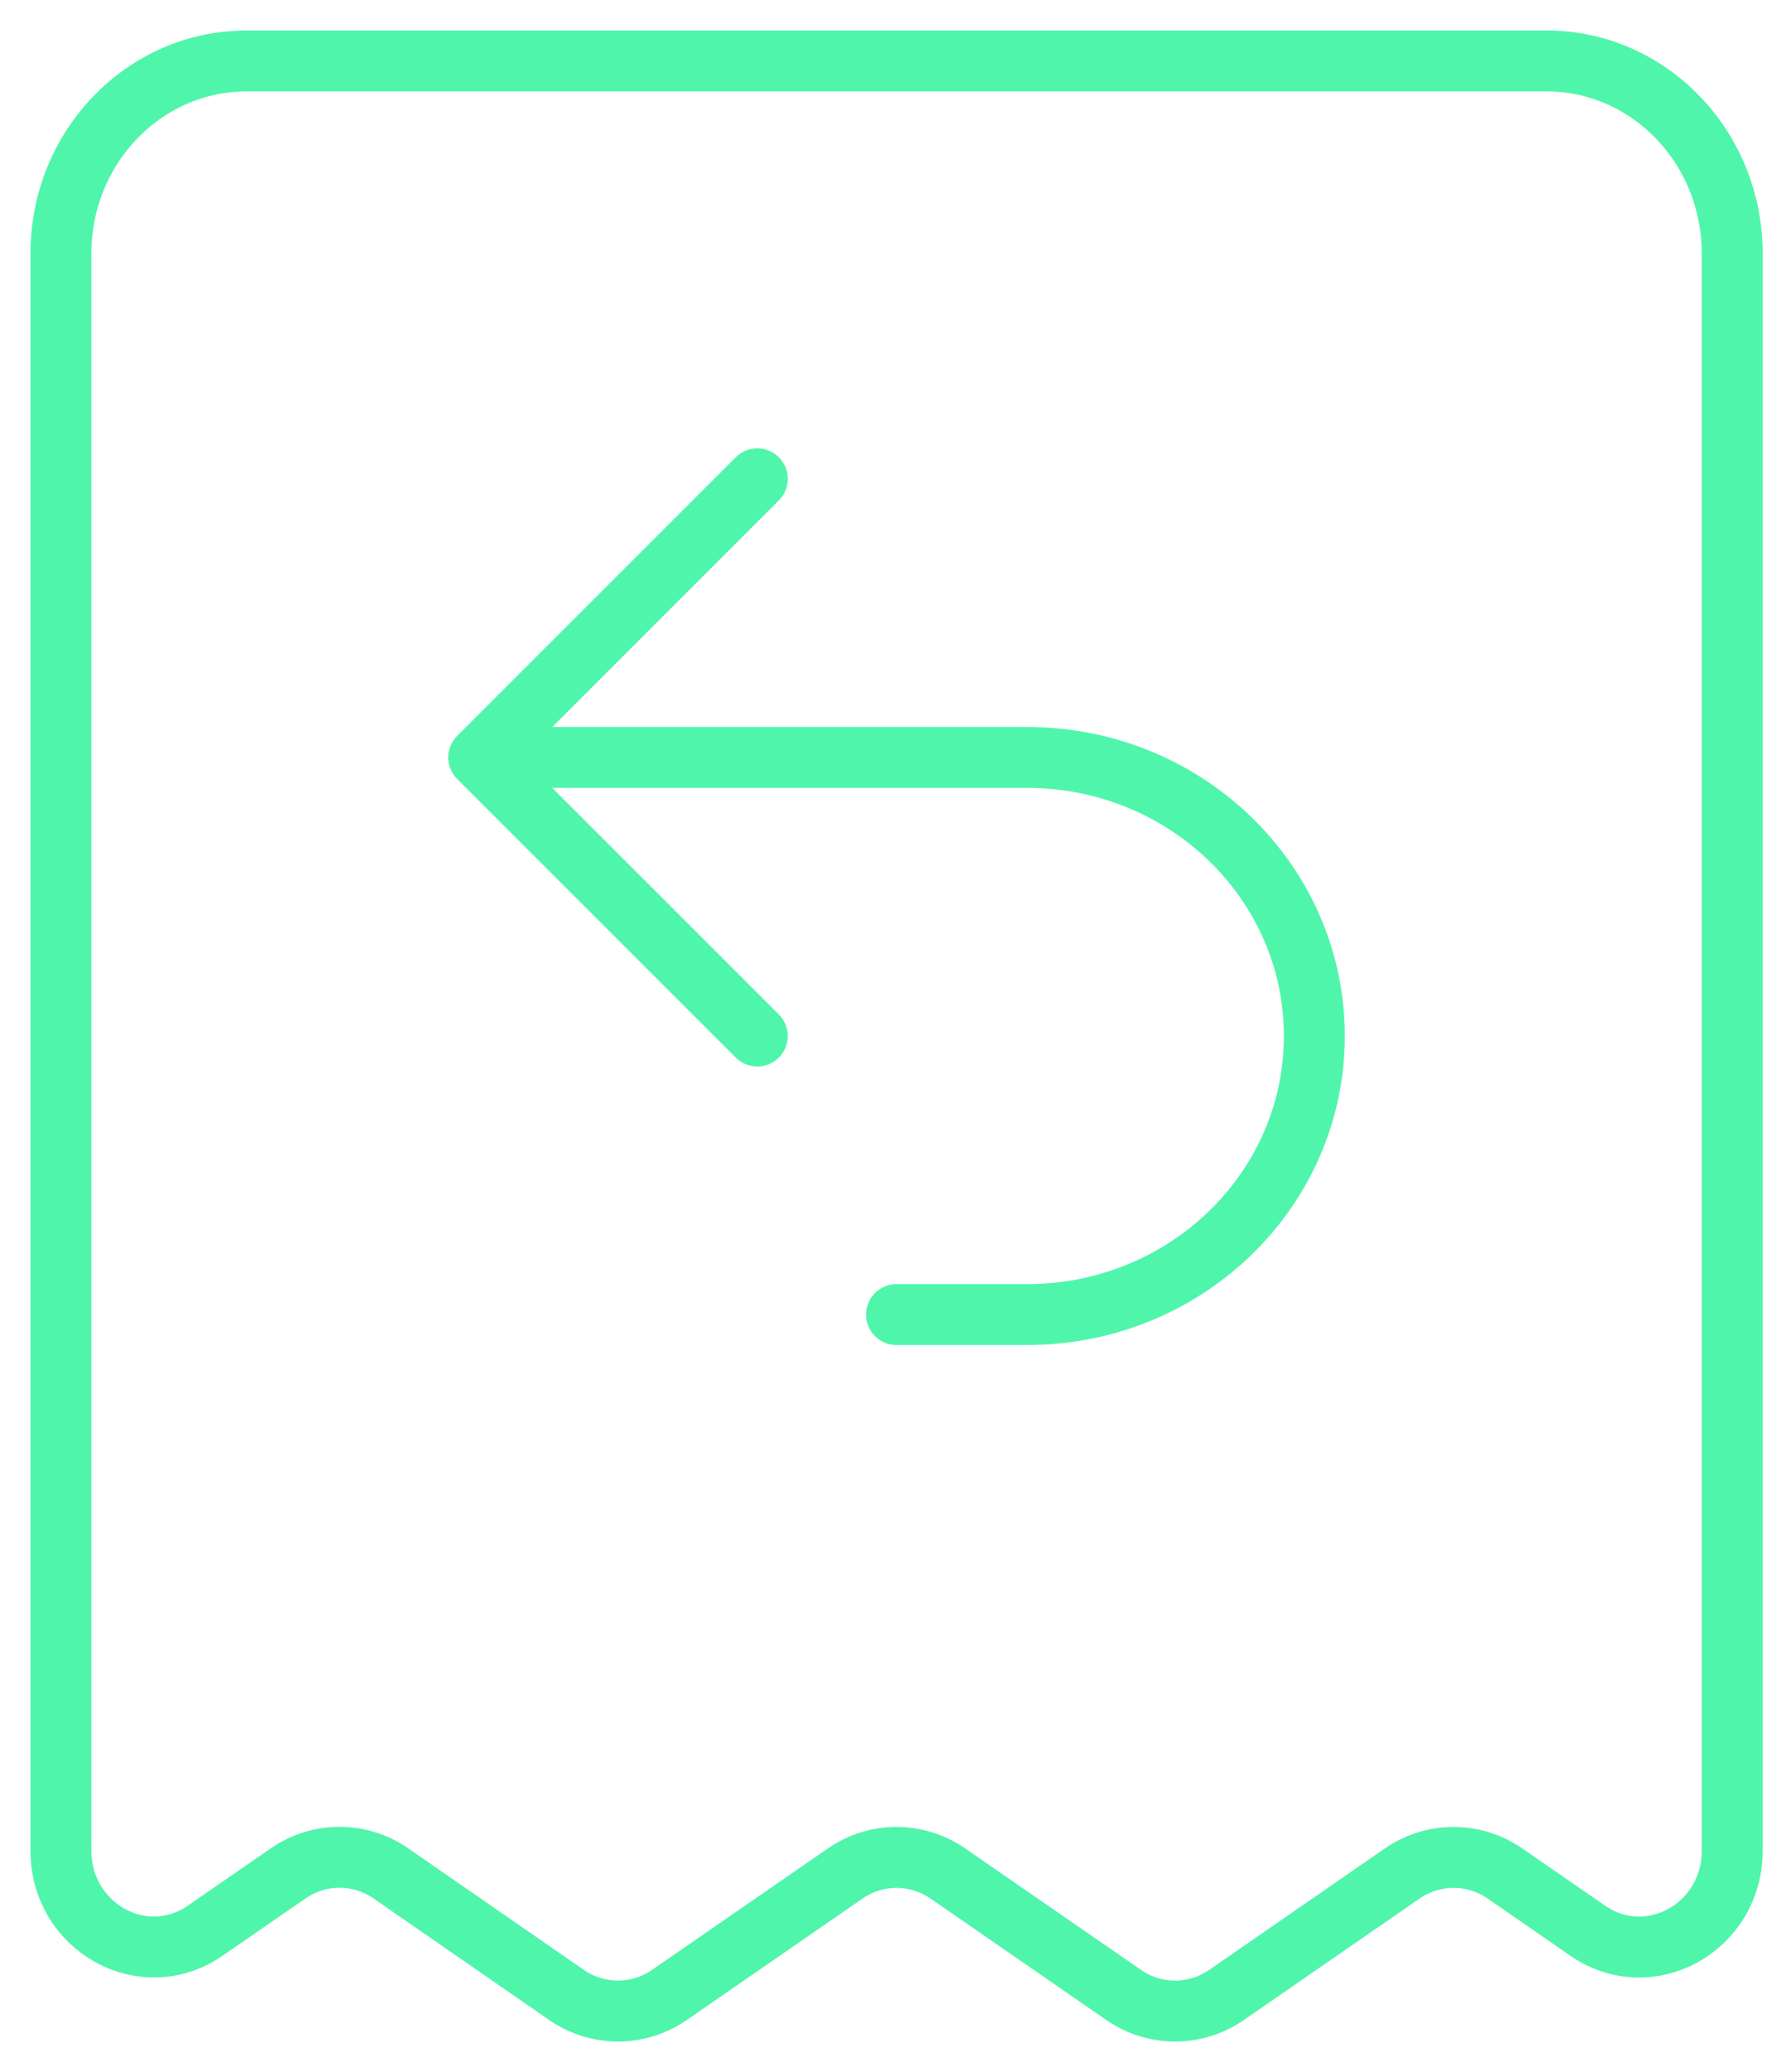 <svg width="29" height="34" viewBox="0 0 29 34" fill="none" xmlns="http://www.w3.org/2000/svg">
<path d="M12.429 17L7.857 12.429M7.857 12.429L12.429 7.857M7.857 12.429H16.857C19.461 12.429 21.571 14.475 21.571 17C21.571 19.525 19.461 21.571 16.857 21.571H14.714M18.441 32.735L15.559 30.744C15.047 30.39 14.38 30.39 13.869 30.744L10.987 32.735C10.475 33.088 9.808 33.088 9.297 32.735L6.417 30.742C5.905 30.388 5.238 30.388 4.727 30.742L3.369 31.68C2.356 32.381 1 31.627 1 30.367V4.161C1 2.415 2.365 1 4.048 1H25.381C27.064 1 28.429 2.415 28.429 4.161V30.367C28.429 31.629 27.073 32.381 26.059 31.682L24.702 30.744C24.189 30.39 23.522 30.39 23.011 30.744L20.13 32.735C19.619 33.088 18.952 33.088 18.441 32.735Z" stroke="#50F5AC" stroke-linecap="round" stroke-linejoin="round"/>
</svg>
